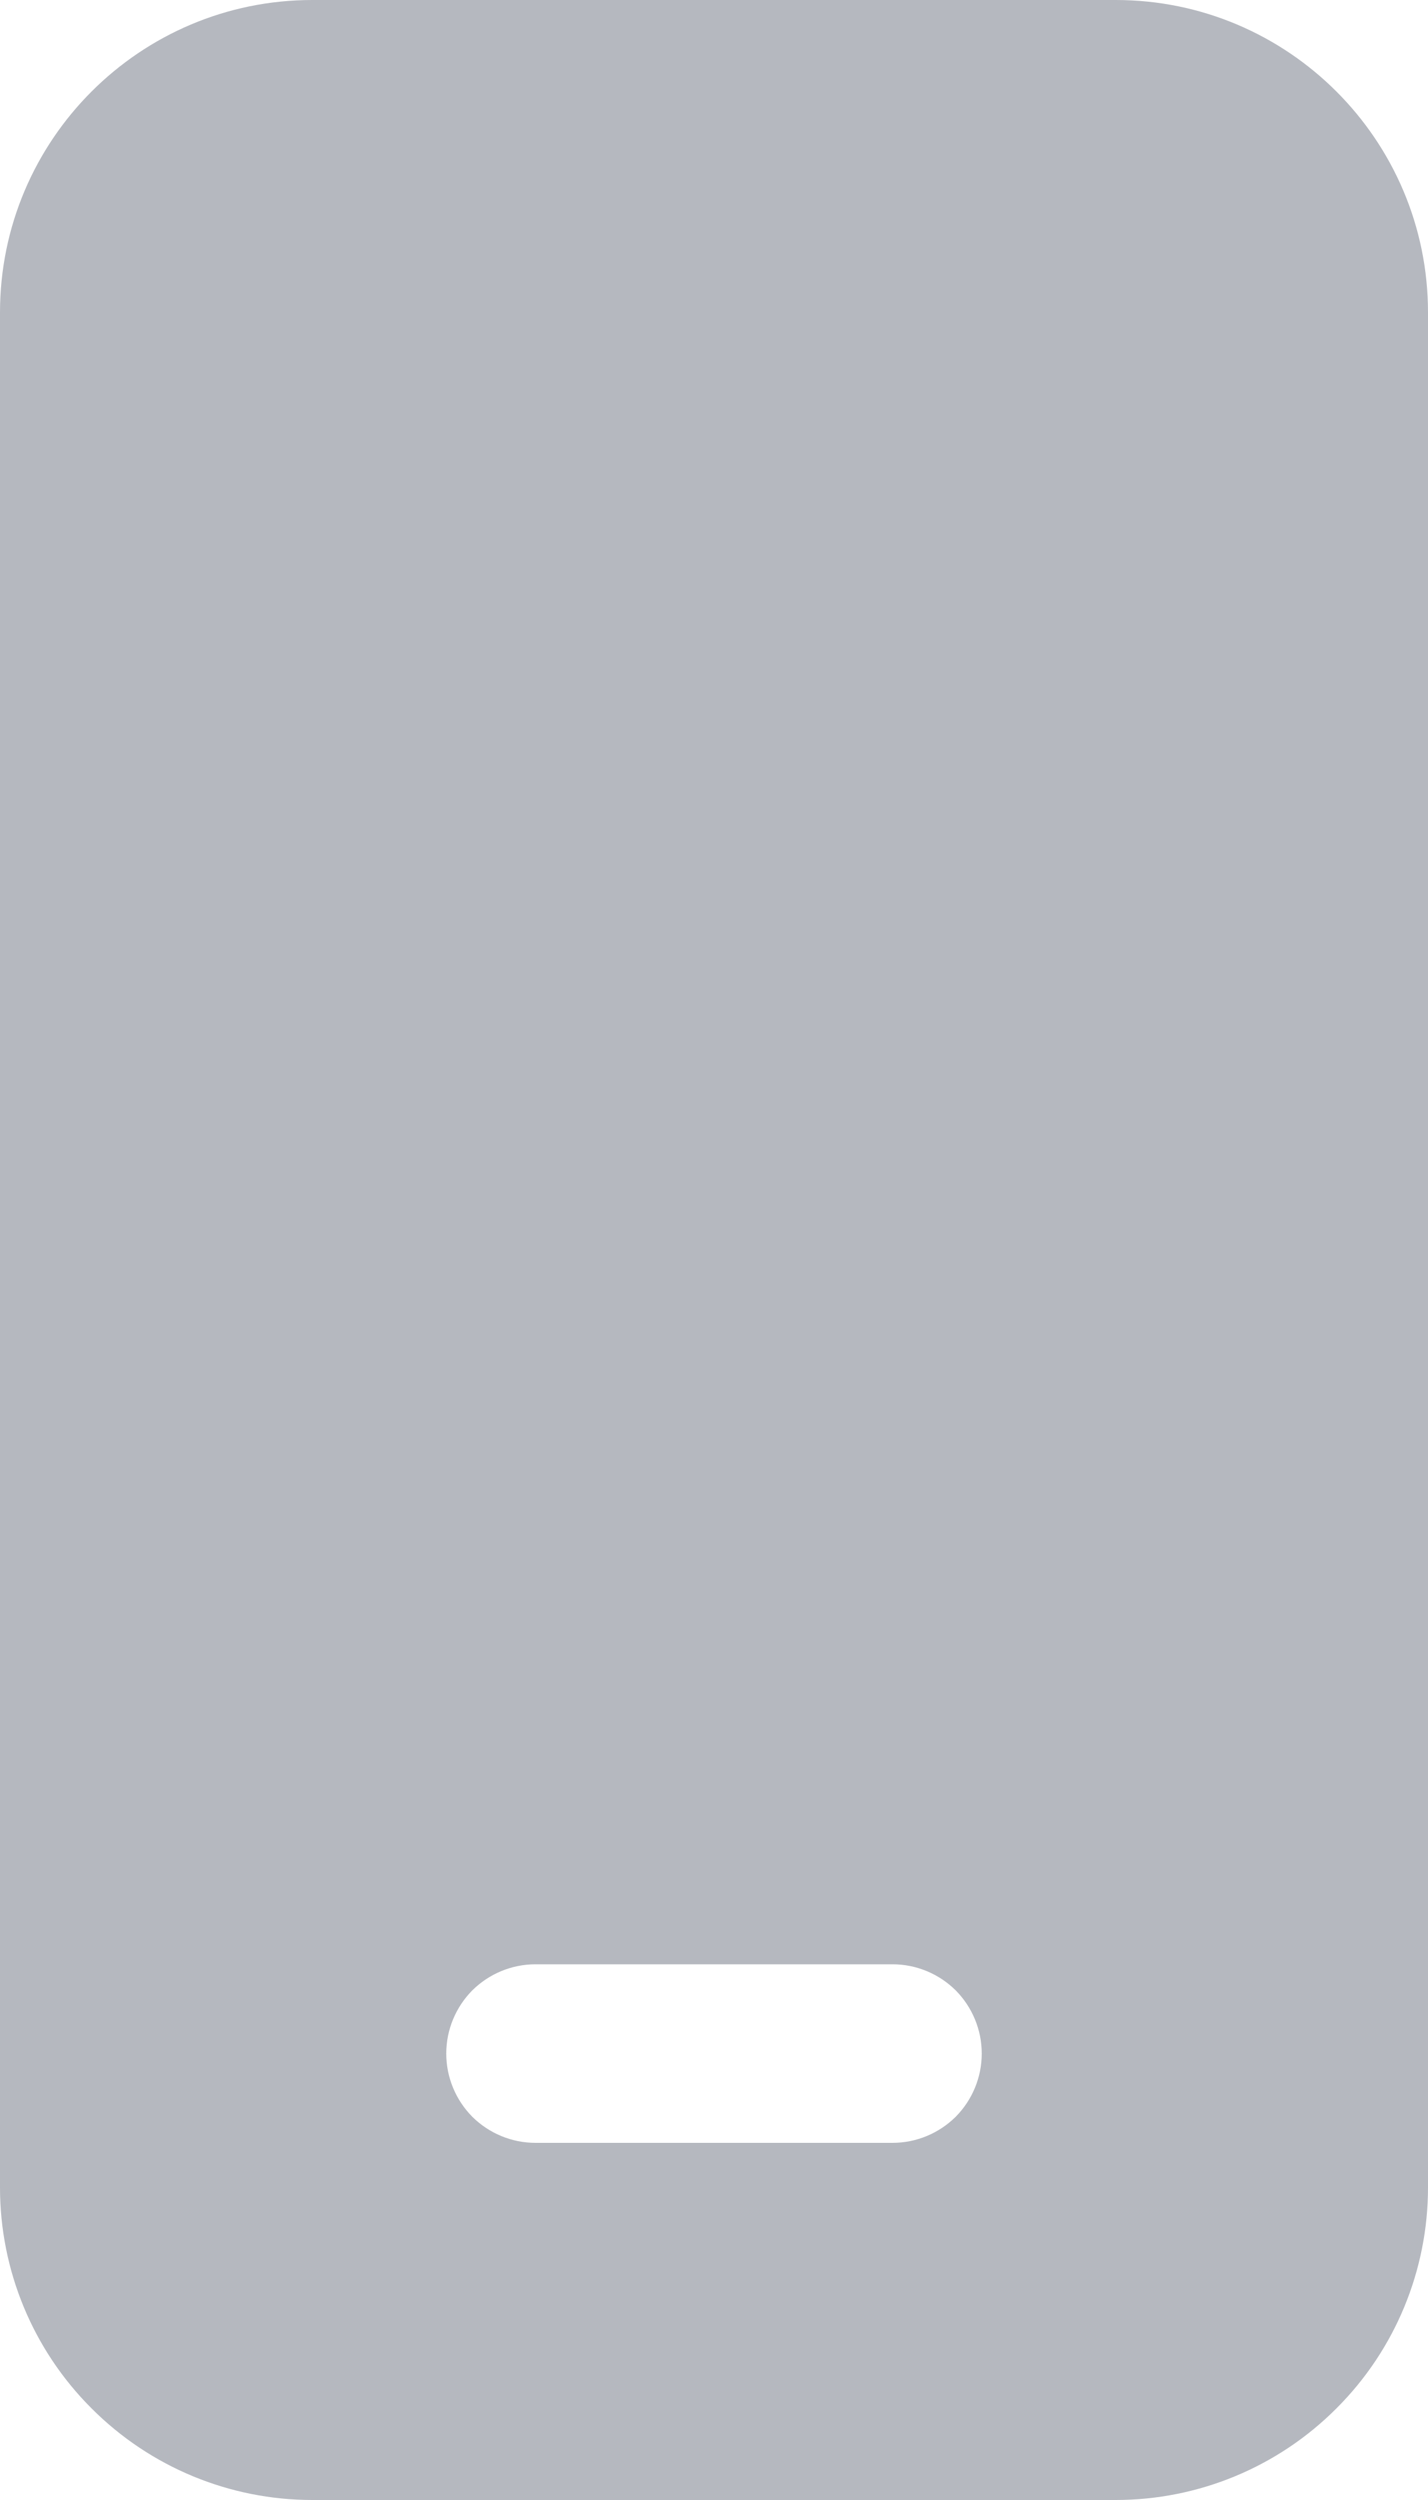 <svg width="8" height="14" viewBox="0 0 8 14" fill="none" xmlns="http://www.w3.org/2000/svg">
<path d="M0 1.75C0 0.784 0.784 0 1.75 0H6.25C7.216 0 8 0.784 8 1.75V12.25C8 12.714 7.816 13.159 7.487 13.487C7.159 13.816 6.714 14 6.25 14H1.75C1.286 14 0.841 13.816 0.513 13.487C0.184 13.159 0 12.714 0 12.25V1.75ZM3 11C2.867 11 2.74 11.053 2.646 11.146C2.553 11.24 2.5 11.367 2.5 11.5C2.5 11.633 2.553 11.76 2.646 11.854C2.74 11.947 2.867 12 3 12H5C5.133 12 5.26 11.947 5.354 11.854C5.447 11.76 5.5 11.633 5.5 11.5C5.5 11.367 5.447 11.24 5.354 11.146C5.26 11.053 5.133 11 5 11H3Z" fill="#B5B8BF"/>
</svg>
